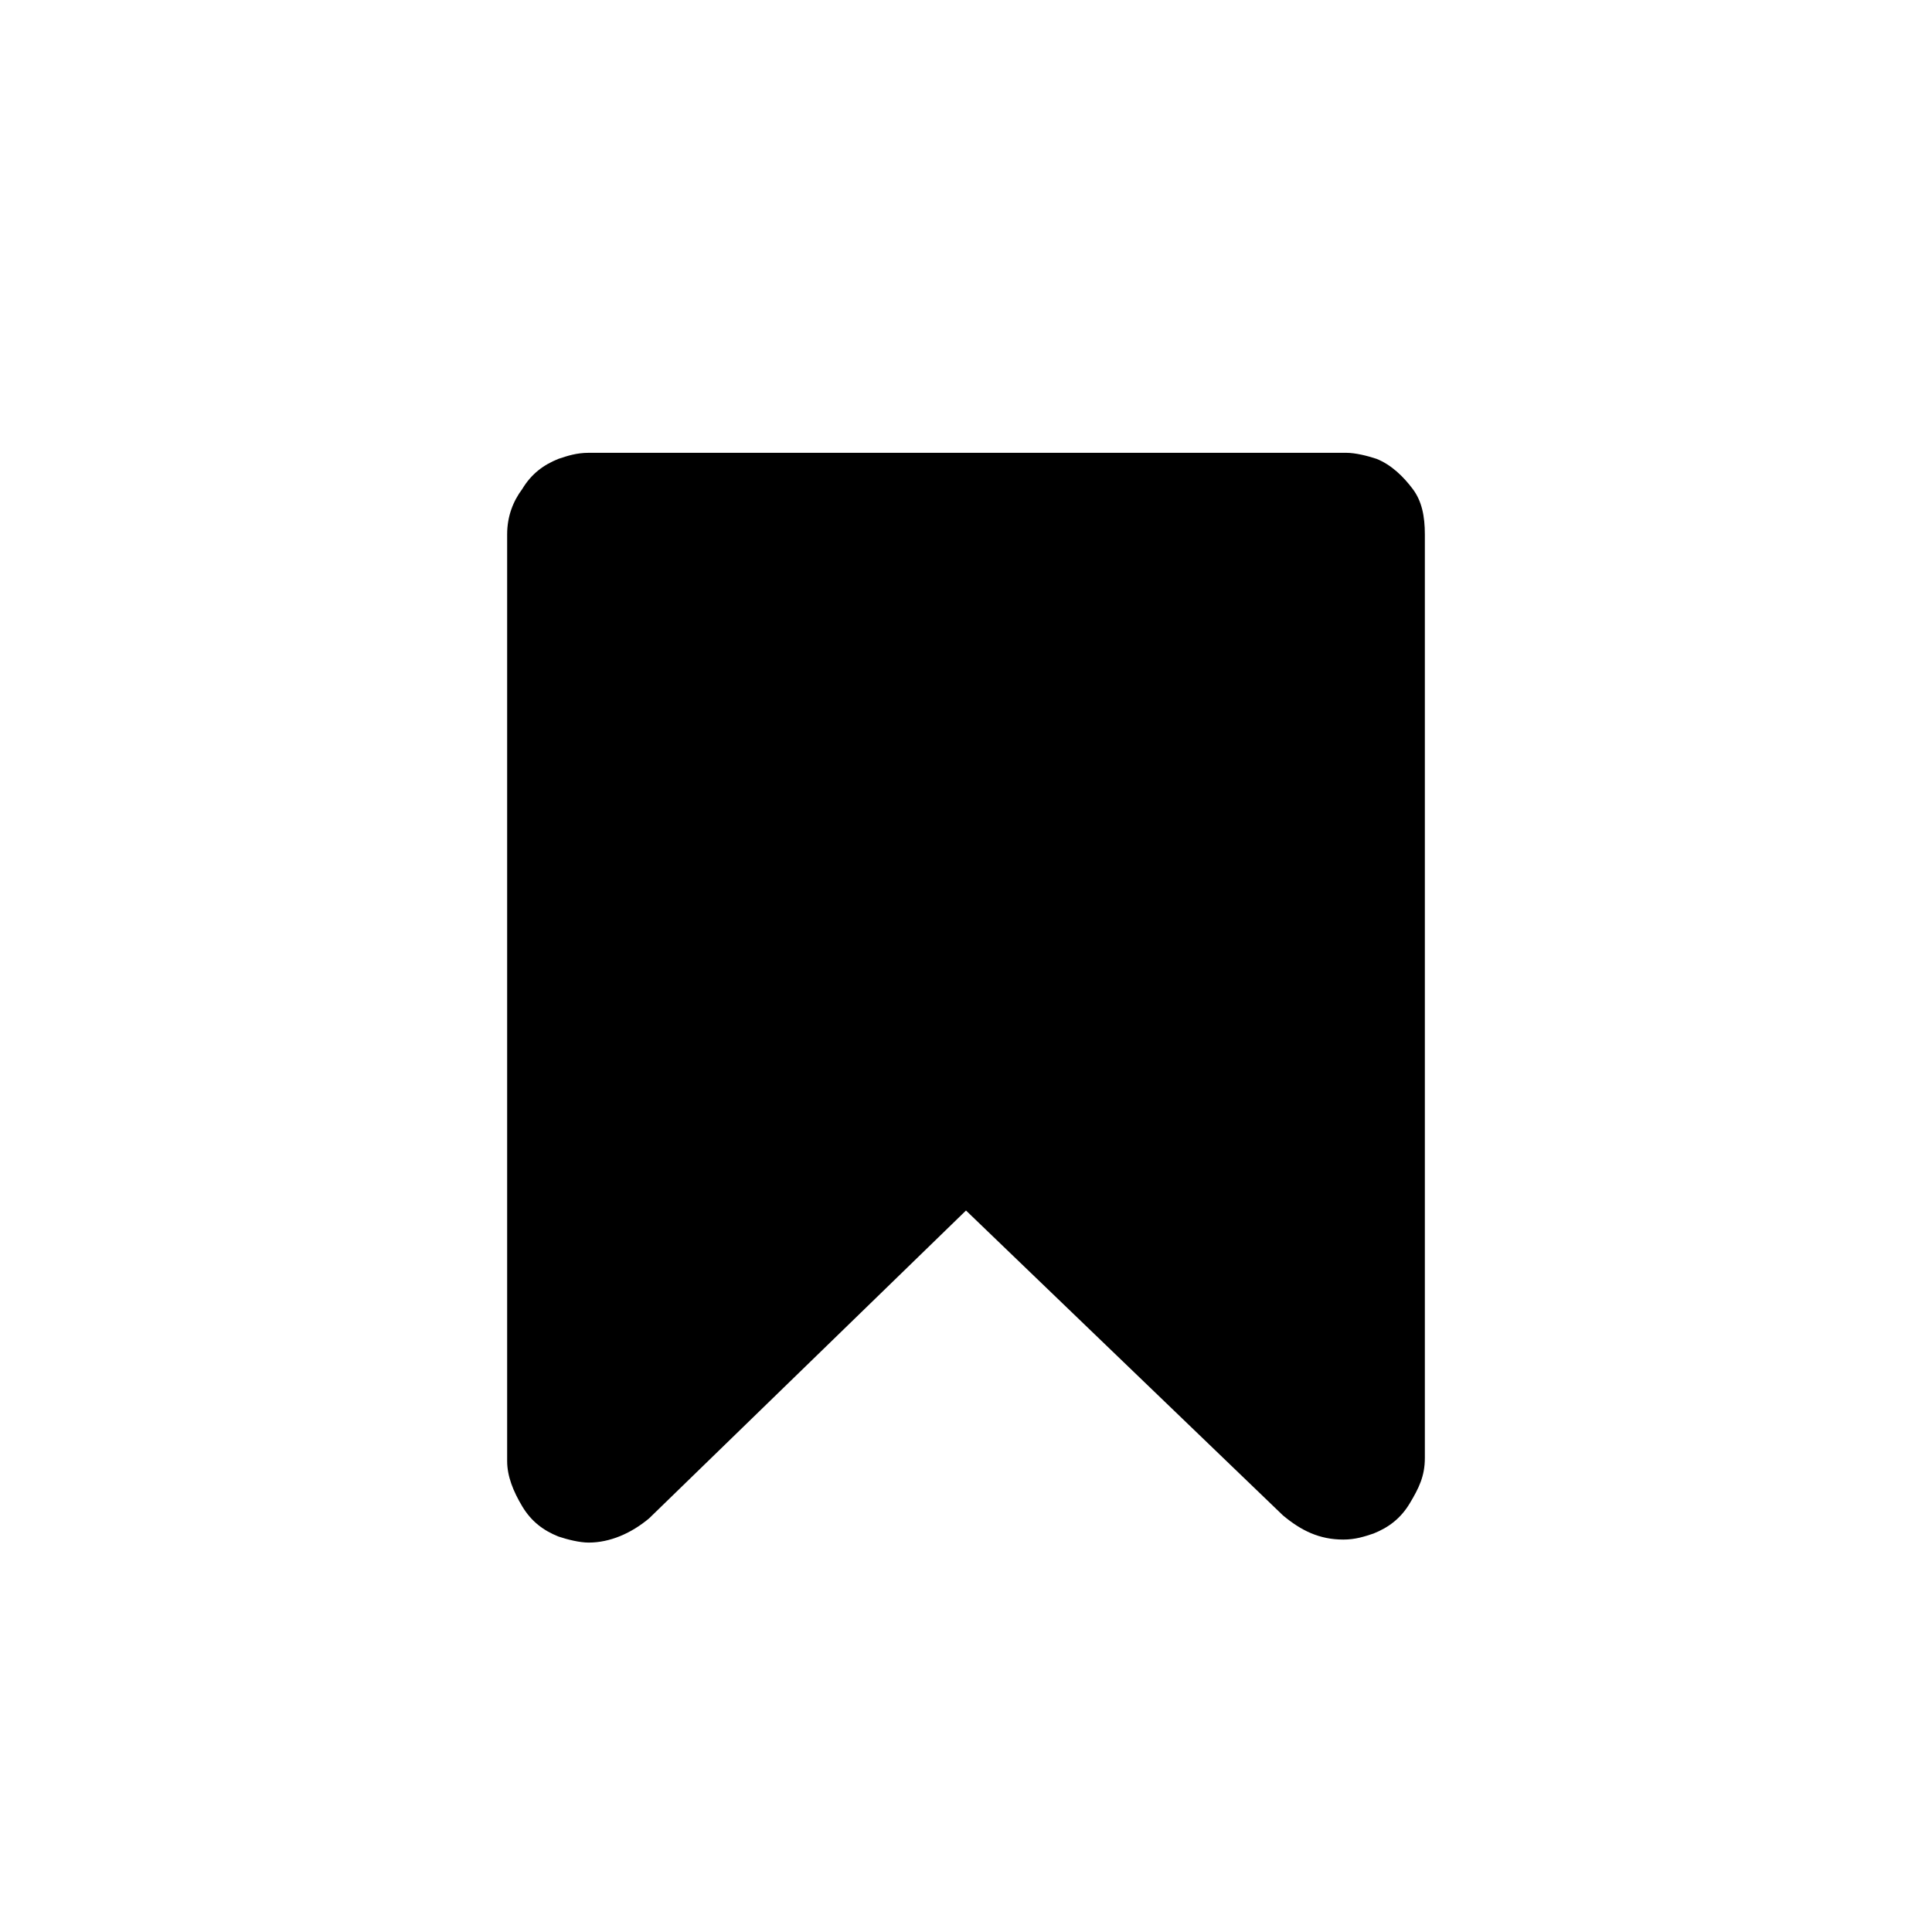 <svg xmlns="http://www.w3.org/2000/svg" version="1.1" x="0px" y="0px" viewBox="0 0 64 64" enable-background="new 0 0 64 64" xml:space="preserve"><path d="M46.8 16.2c-0.3-0.4-0.7-0.8-1.2-1 -0.3-0.1-0.7-0.2-1-0.2H19.5c-0.4 0-0.7 0.1-1 0.2 -0.5 0.2-0.9 0.5-1.2 1 -0.3 0.4-0.5 0.9-0.5 1.5v30.7c0 0.5 0.2 1 0.5 1.5s0.7 0.8 1.2 1c0.3 0.1 0.7 0.2 1 0.2 0.7 0 1.4-0.3 2-0.8L32 40.1l10.5 10.1c0.6 0.5 1.2 0.8 2 0.8 0.4 0 0.7-0.1 1-0.2 0.5-0.2 0.9-0.5 1.2-1s0.5-0.9 0.5-1.5V17.7C47.2 17.1 47.1 16.6 46.8 16.2z"/></svg>